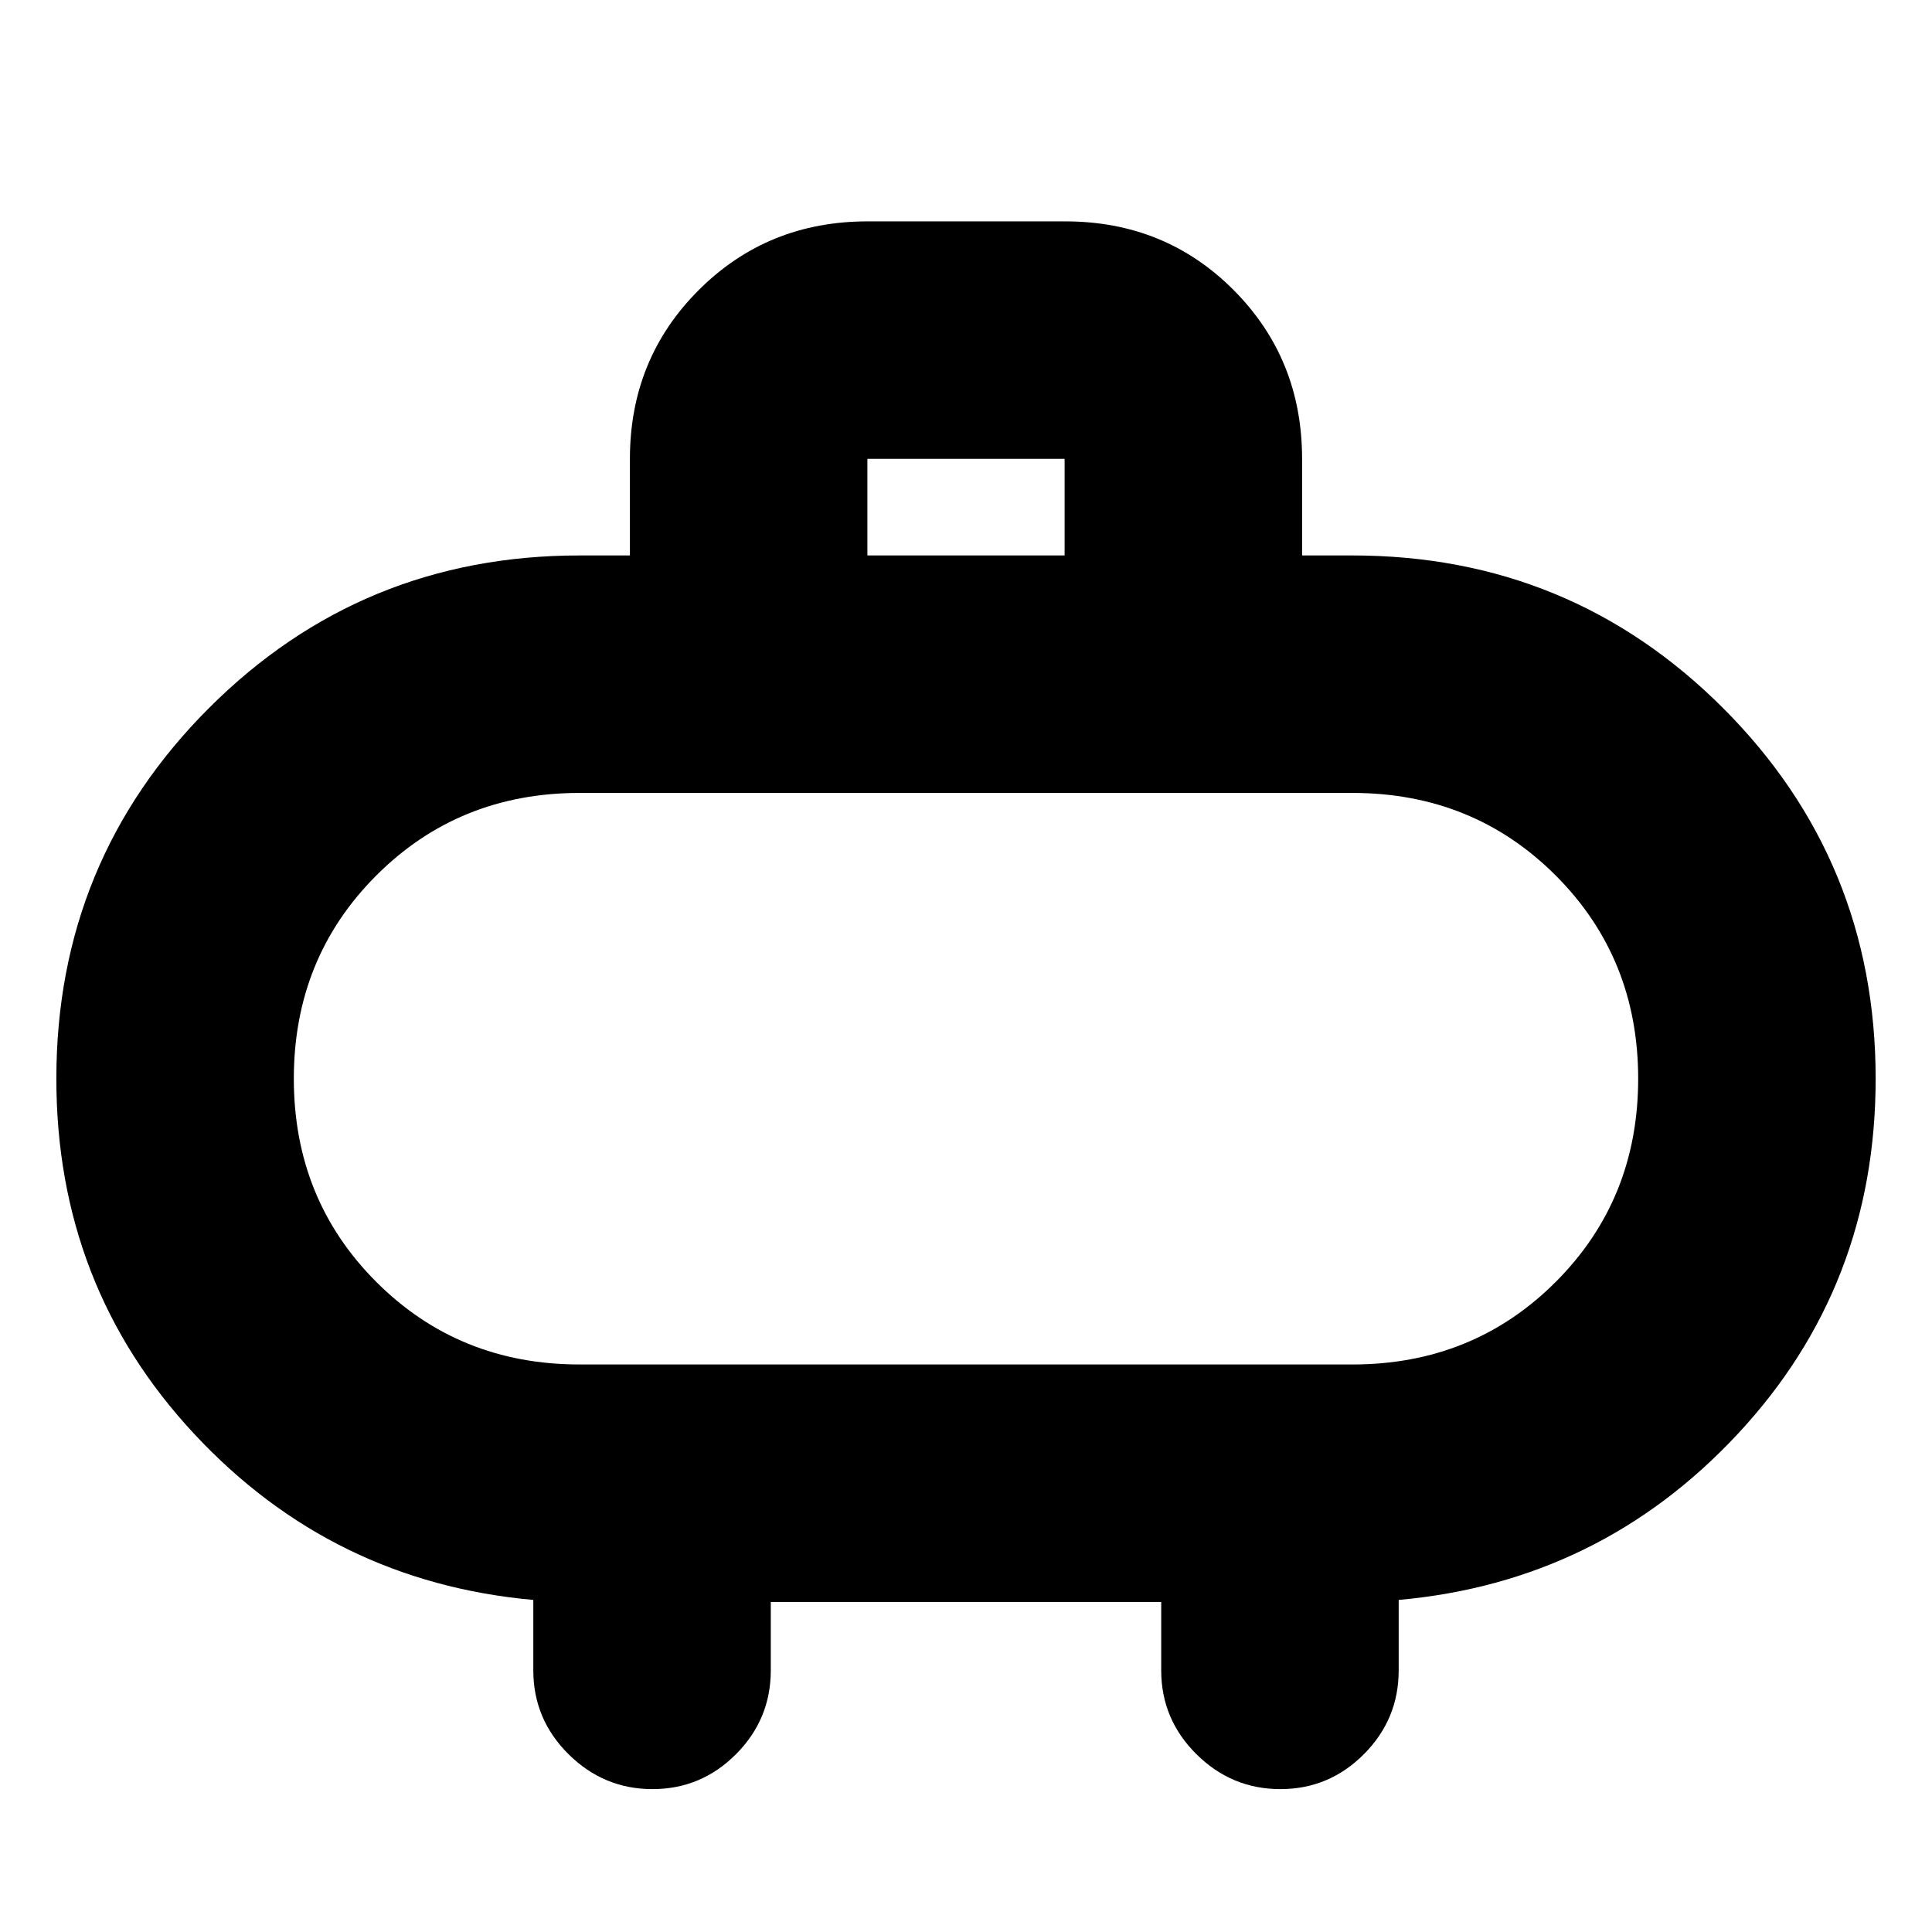 <svg xmlns="http://www.w3.org/2000/svg" height="20" viewBox="0 -960 960 960" width="20"><path d="M288-282h384q60 0 101-41t41-101q0-60-41-101t-101-41H288q-60 0-101 41t-41 101q0 60 41 101t101 41Zm192-142Zm-49-260h98v-48h-98v48Zm-48 520v34q0 24.3-17.29 41.65Q348.42-71 324.21-71T282.5-88.35Q265-105.7 265-130v-35q-100-9-168.5-82.5T28-424q0-108.33 75.83-184.17Q179.67-684 288-684h25v-48q0-49.7 34.18-83.85Q381.35-850 431.09-850h98.17Q579-850 613-815.85q34 34.15 34 83.85v48h25q108.33 0 184.17 75.83Q932-532.33 932-424q0 103-68.5 176.5T695-165v35q0 24.3-17.29 41.65Q660.42-71 636.21-71T594.5-88.35Q577-105.7 577-130v-34H383Z"/></svg>